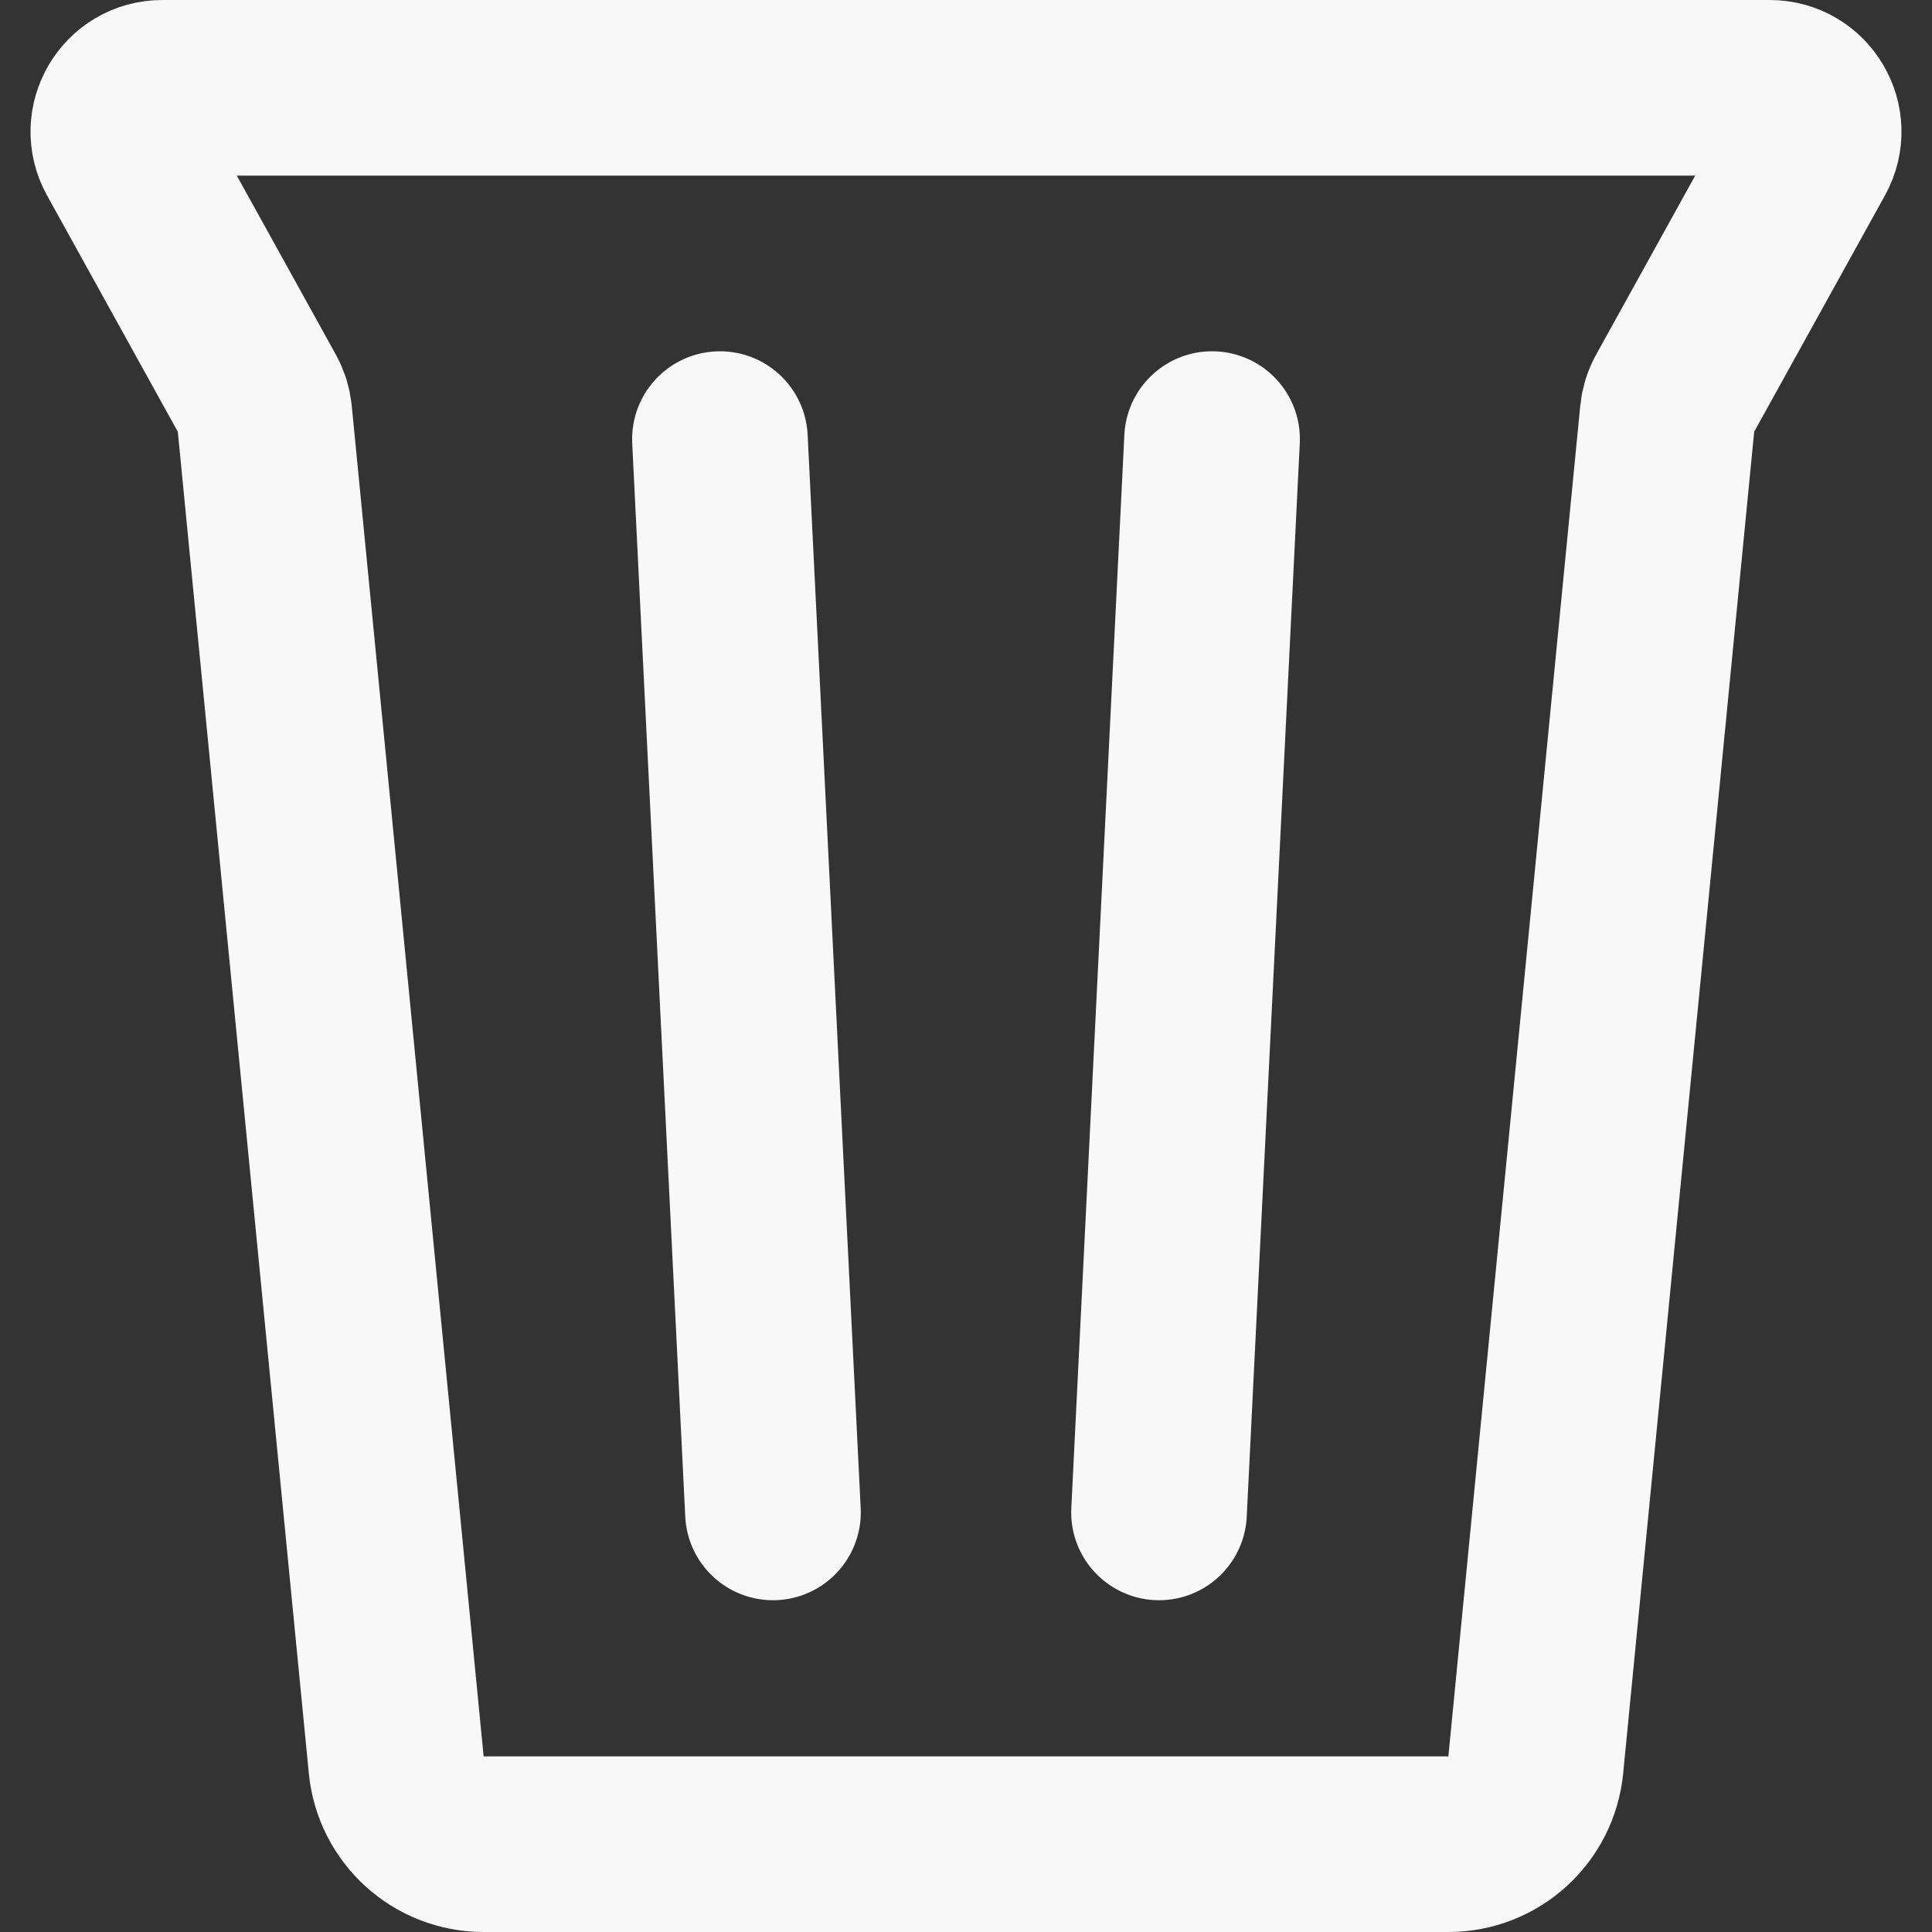 <svg width="22" height="22" viewBox="0 0 22 22" fill="none" xmlns="http://www.w3.org/2000/svg">
<rect x="0" y="0" width="22" height="22" fill="#333333" stroke="none"/>
<path d="M4.512 20.097L3.01 4.716C3.003 4.648 2.983 4.582 2.95 4.523L1.411 1.742C1.226 1.409 1.467 1 1.848 1H20.152C20.533 1 20.774 1.409 20.589 1.742L19.05 4.523C19.017 4.582 18.997 4.648 18.99 4.716L17.488 20.097C17.438 20.609 17.008 21 16.493 21H5.507C4.992 21 4.562 20.609 4.512 20.097Z" stroke="#F8F8F8" stroke-width="2"/>
<path d="M8.198 5L8.802 17.222" stroke="#F8F8F8" stroke-width="2" stroke-linecap="round"/>
<path d="M13.802 5L13.198 17.222" stroke="#F8F8F8" stroke-width="2" stroke-linecap="round"/>
</svg>
